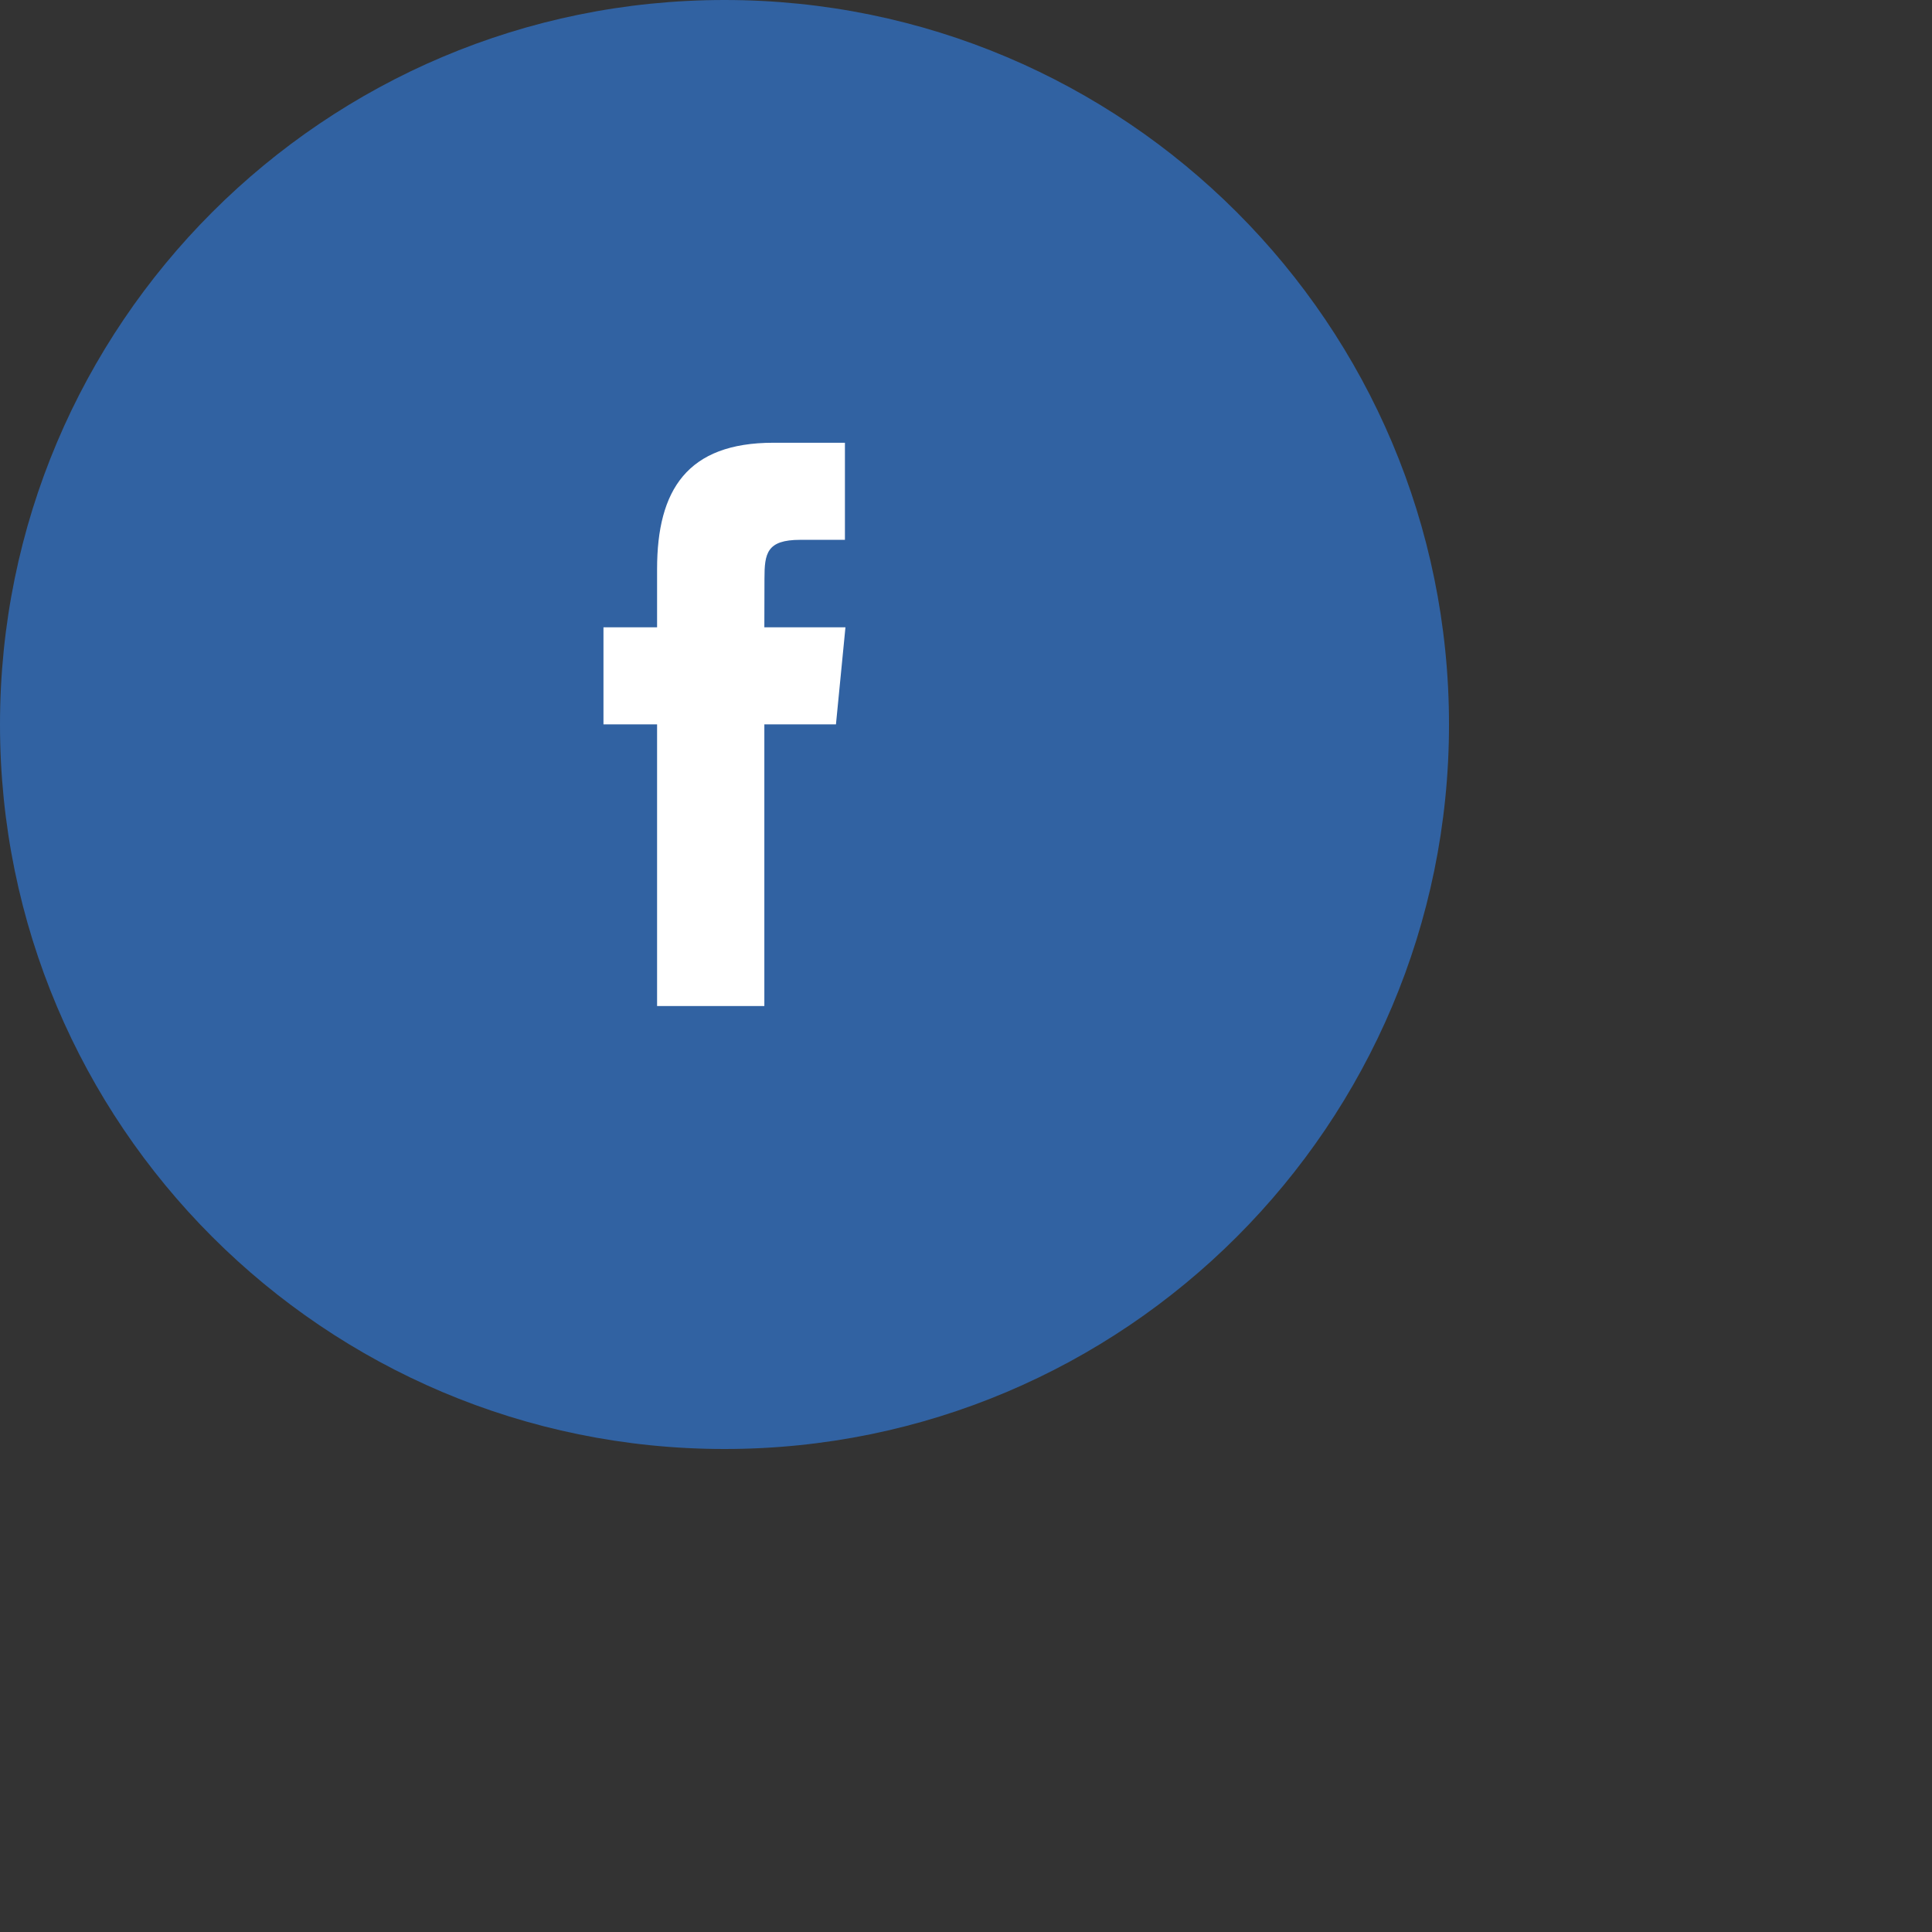 <svg xmlns="http://www.w3.org/2000/svg" xmlns:xlink="http://www.w3.org/1999/xlink" width="1.27cm" height="1.27cm">
    <rect width="100%" height="100%" fill="#333333" stroke="none"/>
    <path fill-rule="evenodd"  fill="rgb(49, 98, 162)"
          d="M18.000,-0.000 C27.941,-0.000 36.000,8.059 36.000,18.000 C36.000,27.941 27.941,36.000 18.000,36.000 C8.059,36.000 -0.000,27.941 -0.000,18.000 C-0.000,8.059 8.059,-0.000 18.000,-0.000 Z"/>
    <path fill-rule="evenodd"  fill="rgb(255, 255, 255)"
          d="M18.990,24.994 L16.325,24.994 L16.325,17.997 L14.993,17.997 L14.993,15.585 L16.325,15.585 L16.325,14.137 C16.325,12.170 17.077,11.000 19.213,11.000 L20.992,11.000 L20.992,13.412 L19.881,13.412 C19.049,13.412 18.993,13.749 18.993,14.378 L18.990,15.585 L21.005,15.585 L20.769,17.997 L18.990,17.997 L18.990,24.994 Z"/>
</svg>